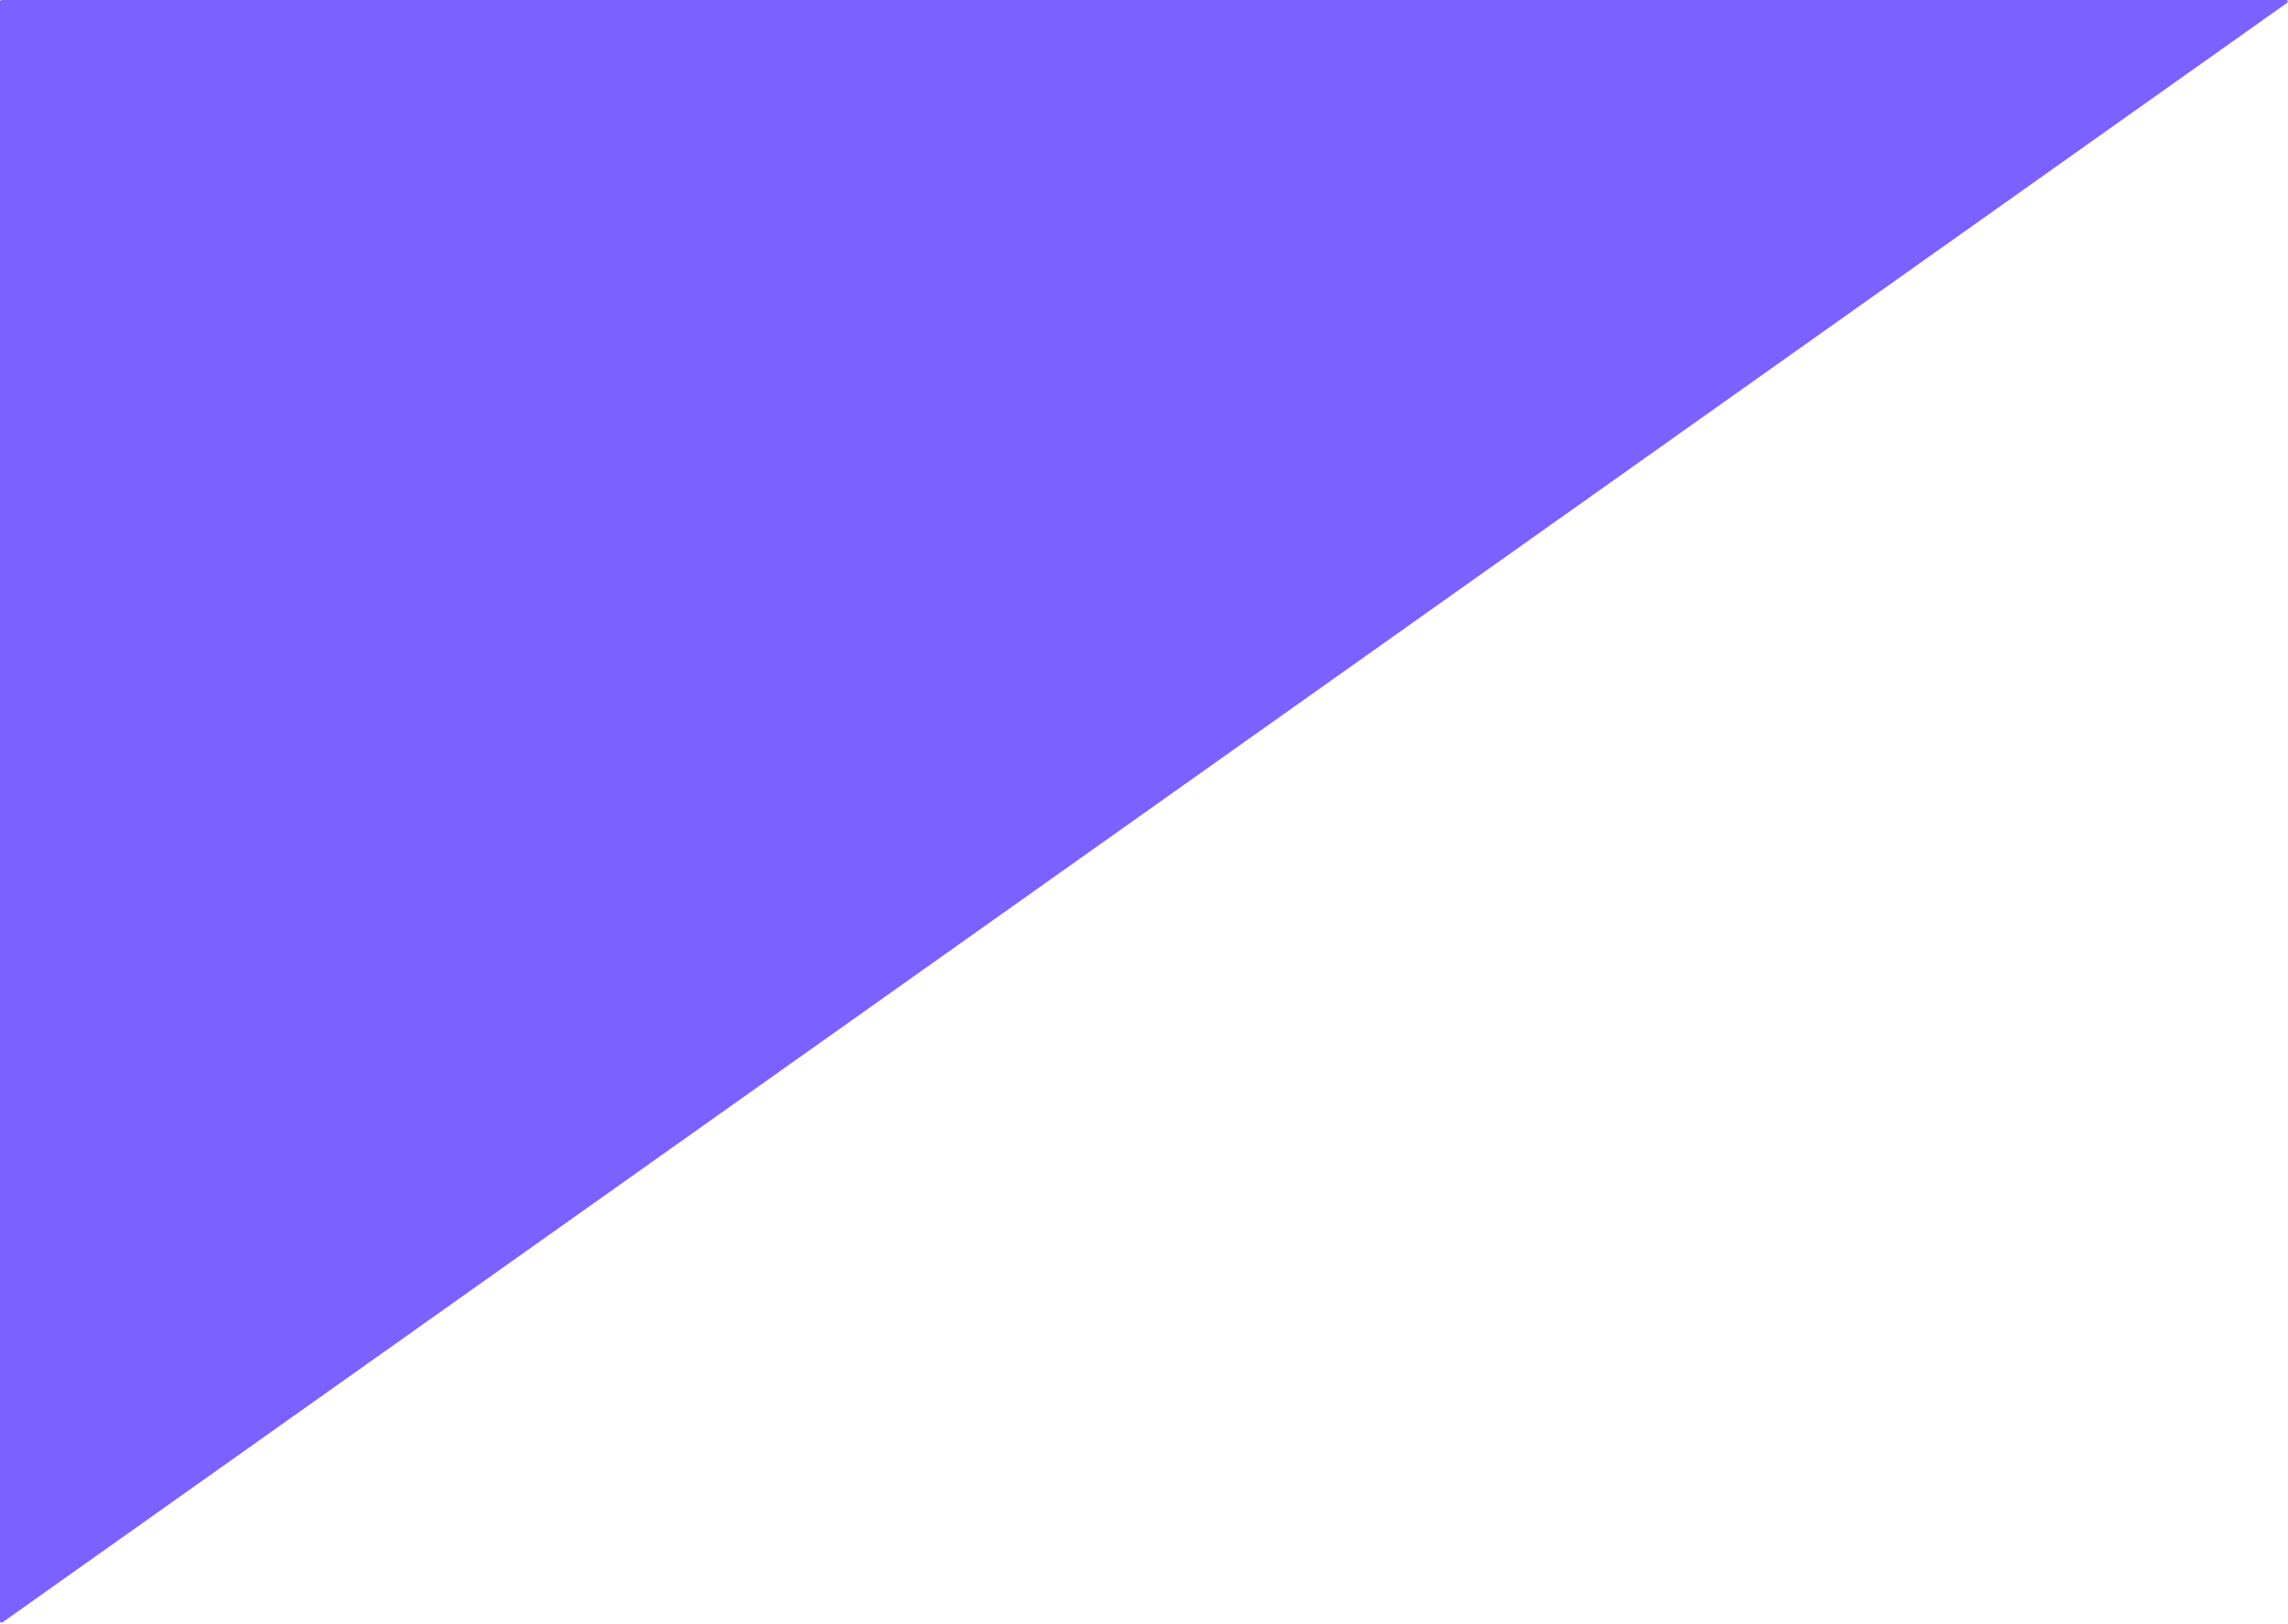 <svg viewBox="0 0 1483 1053" fill="none" xmlns="http://www.w3.org/2000/svg">
<path d="M0 1051.07V1C0 0.448 0.448 0 1 0H1481.86C1482.84 0 1483.23 1.252 1482.44 1.816L1.578 1051.88C0.916 1052.35 0 1051.88 0 1051.07Z" fill="#7B61FF"/>
</svg>
